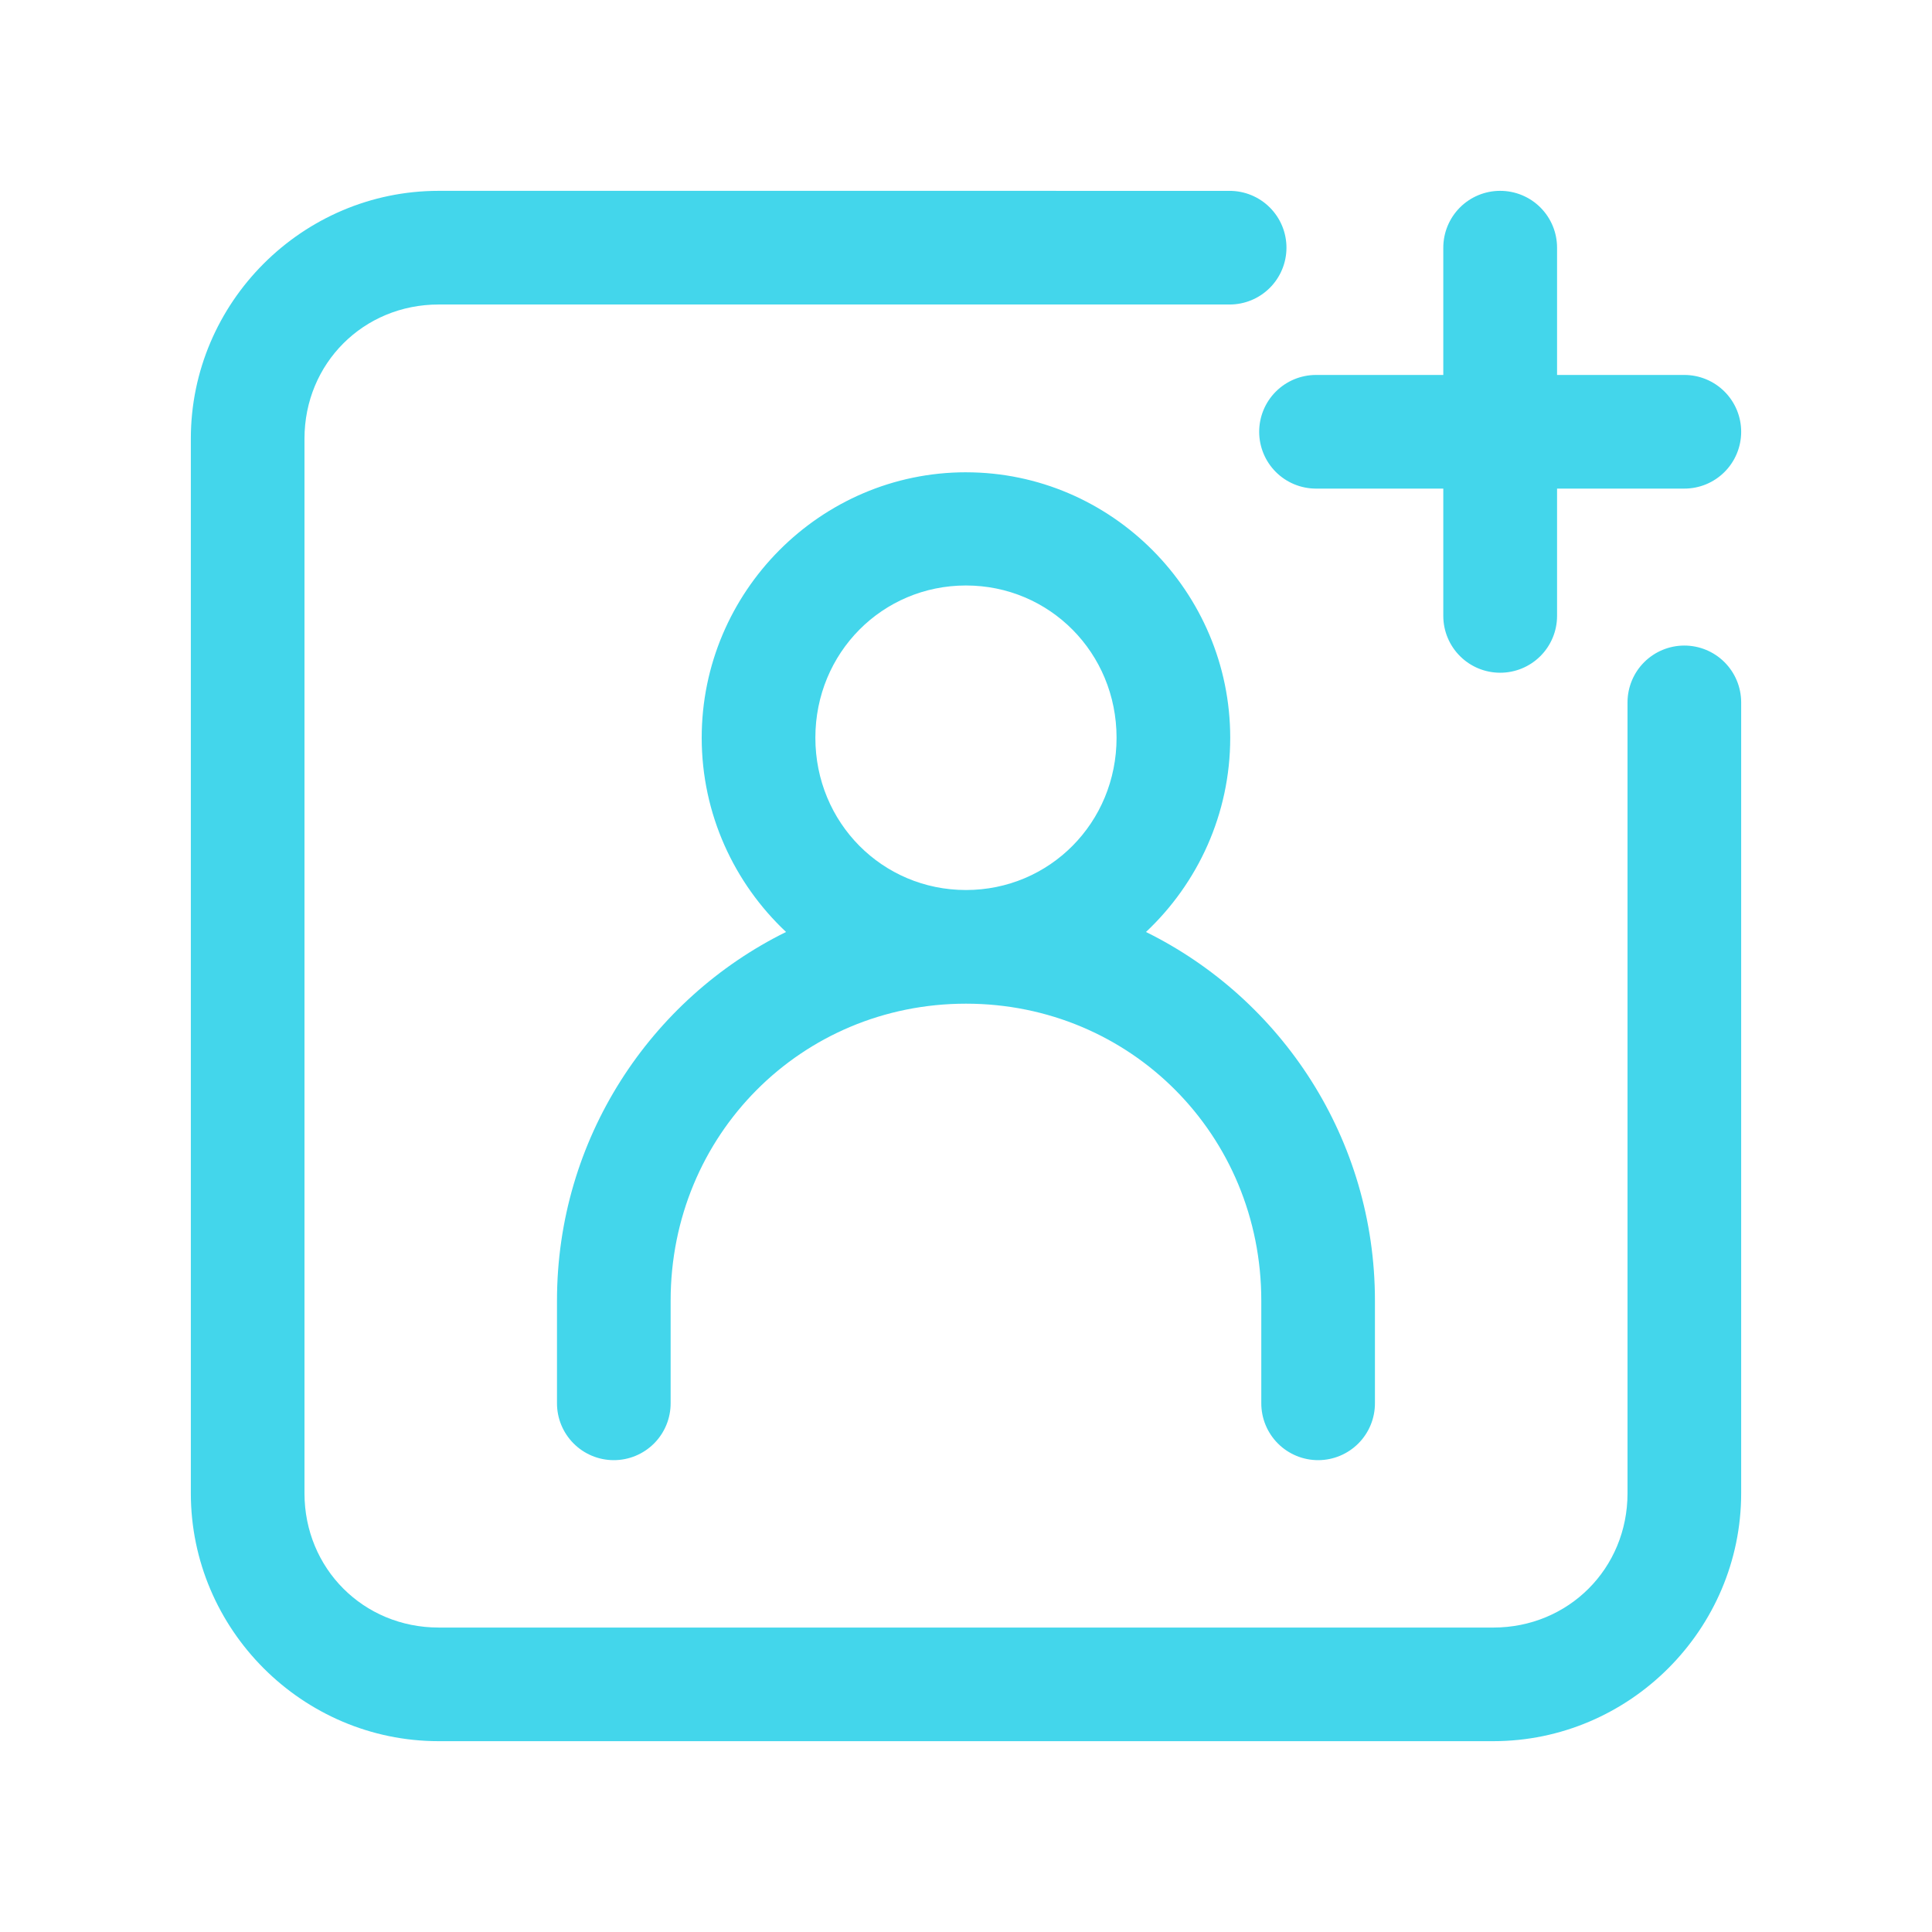 <?xml version="1.0" encoding="UTF-8"?>
<svg width="512pt" height="512pt" version="1.1" viewBox="0 0 512 512" xmlns="http://www.w3.org/2000/svg">
 <path d="m116.25 50.574c-36.102 0-65.676 29.574-65.676 65.676v279.47c0 36.102 29.574 65.707 65.676 65.707h279.47c36.102 0 65.707-29.602 65.707-65.707v-209.64c-0.016-3.996-1.617-7.82-4.453-10.633-2.832-2.812-6.672-4.383-10.664-4.367-3.973 0.016-7.781 1.602-10.59 4.41s-4.394 6.617-4.41 10.59v209.65c0 19.938-15.648 35.59-35.59 35.59l-279.47-0.004c-19.938 0-35.559-15.648-35.559-35.59v-279.47c0-19.938 15.621-35.559 35.559-35.559h209.56c3.992 0.016 7.832-1.555 10.664-4.371 2.836-2.812 4.438-6.637 4.453-10.629 0.016-4.016-1.57-7.867-4.41-10.707s-6.691-4.426-10.707-4.41zm281.27 0c-4 0.008-7.832 1.605-10.652 4.441-2.816 2.836-4.394 6.676-4.379 10.676v33.676h-33.793c-3.992 0.016-7.816 1.617-10.633 4.453-2.812 2.836-4.383 6.672-4.367 10.664 0.016 3.973 1.602 7.781 4.41 10.59 2.809 2.809 6.617 4.394 10.59 4.41h33.793v33.797c0.016 3.977 1.605 7.789 4.422 10.598 2.816 2.812 6.629 4.394 10.609 4.402 3.992 0.016 7.828-1.559 10.664-4.371 2.836-2.812 4.438-6.637 4.453-10.629v-33.797h33.676c3.992 0.016 7.832-1.555 10.664-4.367 2.836-2.812 4.438-6.637 4.453-10.633 0.016-4.012-1.57-7.867-4.41-10.707-2.84-2.836-6.691-4.426-10.707-4.41h-33.676v-33.676c0.016-4.016-1.574-7.867-4.41-10.707-2.84-2.84-6.695-4.426-10.707-4.41zm-141.53 74.586c-38.559 0-70.031 31.68-70.031 70.352 0 20.223 8.625 38.57 22.352 51.469-35.938 17.742-60.703 54.855-60.703 97.711v27.148c-0.016 3.992 1.559 7.828 4.371 10.664 2.812 2.836 6.637 4.438 10.629 4.453 4.016 0.016 7.871-1.574 10.707-4.41 2.84-2.84 4.426-6.695 4.41-10.707v-27.148c0-43.93 34.676-78.707 78.266-78.707s78.266 34.773 78.266 78.707v27.148c-0.016 4.012 1.57 7.867 4.41 10.707 2.84 2.836 6.691 4.426 10.707 4.41 3.996-0.016 7.816-1.617 10.633-4.453 2.812-2.836 4.383-6.672 4.367-10.664v-27.148c0-42.855-24.734-79.969-60.676-97.707 13.727-12.902 22.324-31.246 22.324-51.469 0-38.672-31.469-70.352-70.031-70.352zm0 30c22.156 0 39.91 17.832 39.91 40.352 0 22.523-17.758 40.352-39.91 40.352-22.156 0-39.91-17.832-39.91-40.352 0-22.523 17.758-40.352 39.91-40.352z" fill="#43d6eb" fill-rule="evenodd"/>
</svg>
